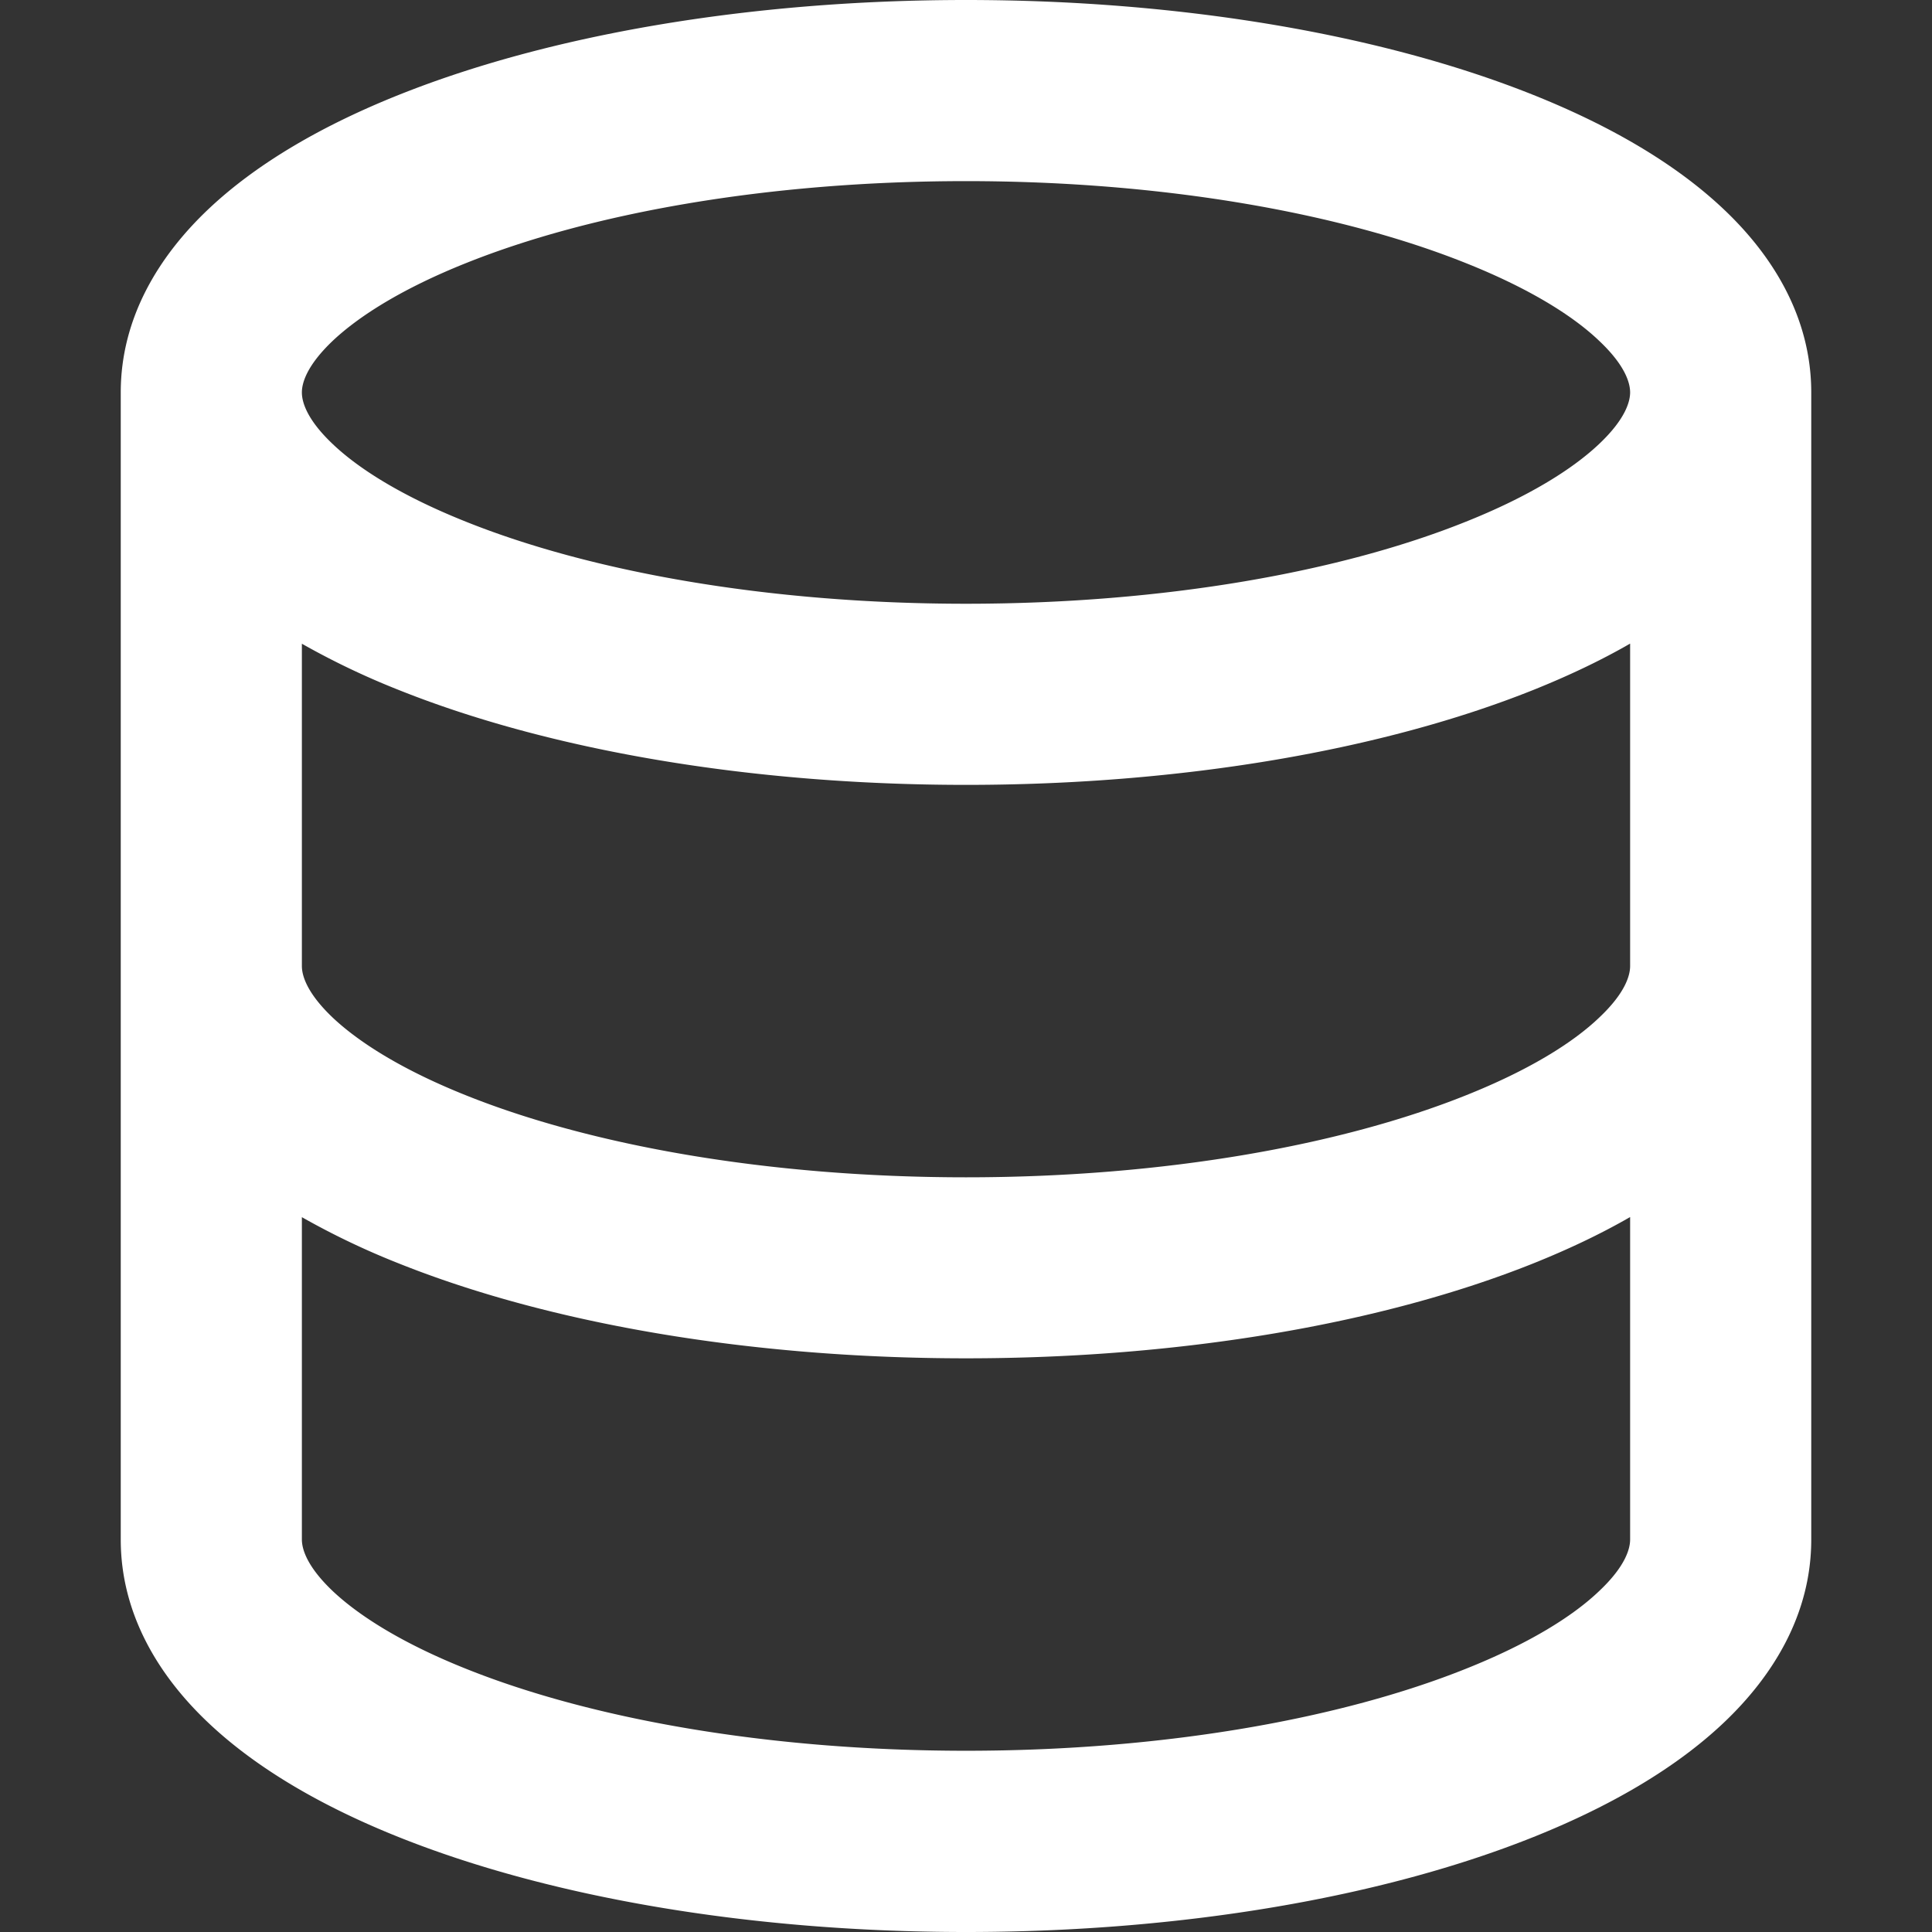 <svg stroke-linejoin="round" data-testid="geist-icon" viewBox="0 0 16 16"><rect x="0" y="0" width="16" height="16" fill="#333333" stroke="none"/><path fill="white" fill-rule="evenodd" d="M3.302.786C4.542.29 6.203 0 8 0c1.797 0 3.458.29 4.698.786.618.247 1.168.56 1.576.946.41.387.726.9.726 1.518v9.5c0 .618-.316 1.13-.726 1.518-.408.386-.958.699-1.576.946C11.458 15.71 9.797 16 8 16c-1.797 0-3.458-.29-4.698-.786-.618-.247-1.168-.56-1.576-.946-.41-.387-.726-.9-.726-1.518v-9.5c0-.618.316-1.13.726-1.518.408-.386.958-.699 1.576-.946zM2.5 5.33V8c0 .072.034.217.256.428.225.212.59.438 1.103.643 1.022.41 2.486.679 4.141.679 1.655 0 3.119-.27 4.14-.679.514-.205.88-.43 1.103-.643.223-.21.257-.356.257-.428V5.33c-.248.143-.518.27-.802.384C11.458 6.21 9.797 6.5 8 6.5c-1.797 0-3.458-.29-4.698-.786a6.4 6.4 0 01-.802-.383zm11-2.081c0 .072-.034.217-.257.428-.224.212-.589.438-1.102.643C11.119 4.731 9.655 5 8 5c-1.655 0-3.119-.27-4.14-.679-.514-.205-.88-.43-1.104-.643-.222-.21-.256-.356-.256-.428 0-.072.034-.217.256-.428.225-.212.59-.438 1.103-.643C4.881 1.769 6.345 1.5 8 1.5c1.655 0 3.119.27 4.14.679.514.205.88.43 1.103.643.223.21.257.356.257.428zm0 6.83c-.248.143-.518.27-.802.384-1.24.496-2.901.786-4.698.786-1.797 0-3.458-.29-4.698-.786a6.393 6.393 0 01-.802-.383v2.669c0 .072.034.217.256.428.225.212.59.438 1.103.643 1.022.41 2.486.679 4.141.679 1.655 0 3.119-.27 4.14-.679.514-.205.88-.43 1.103-.643.223-.21.257-.356.257-.428v-2.67z" clip-rule="evenodd"/></svg>